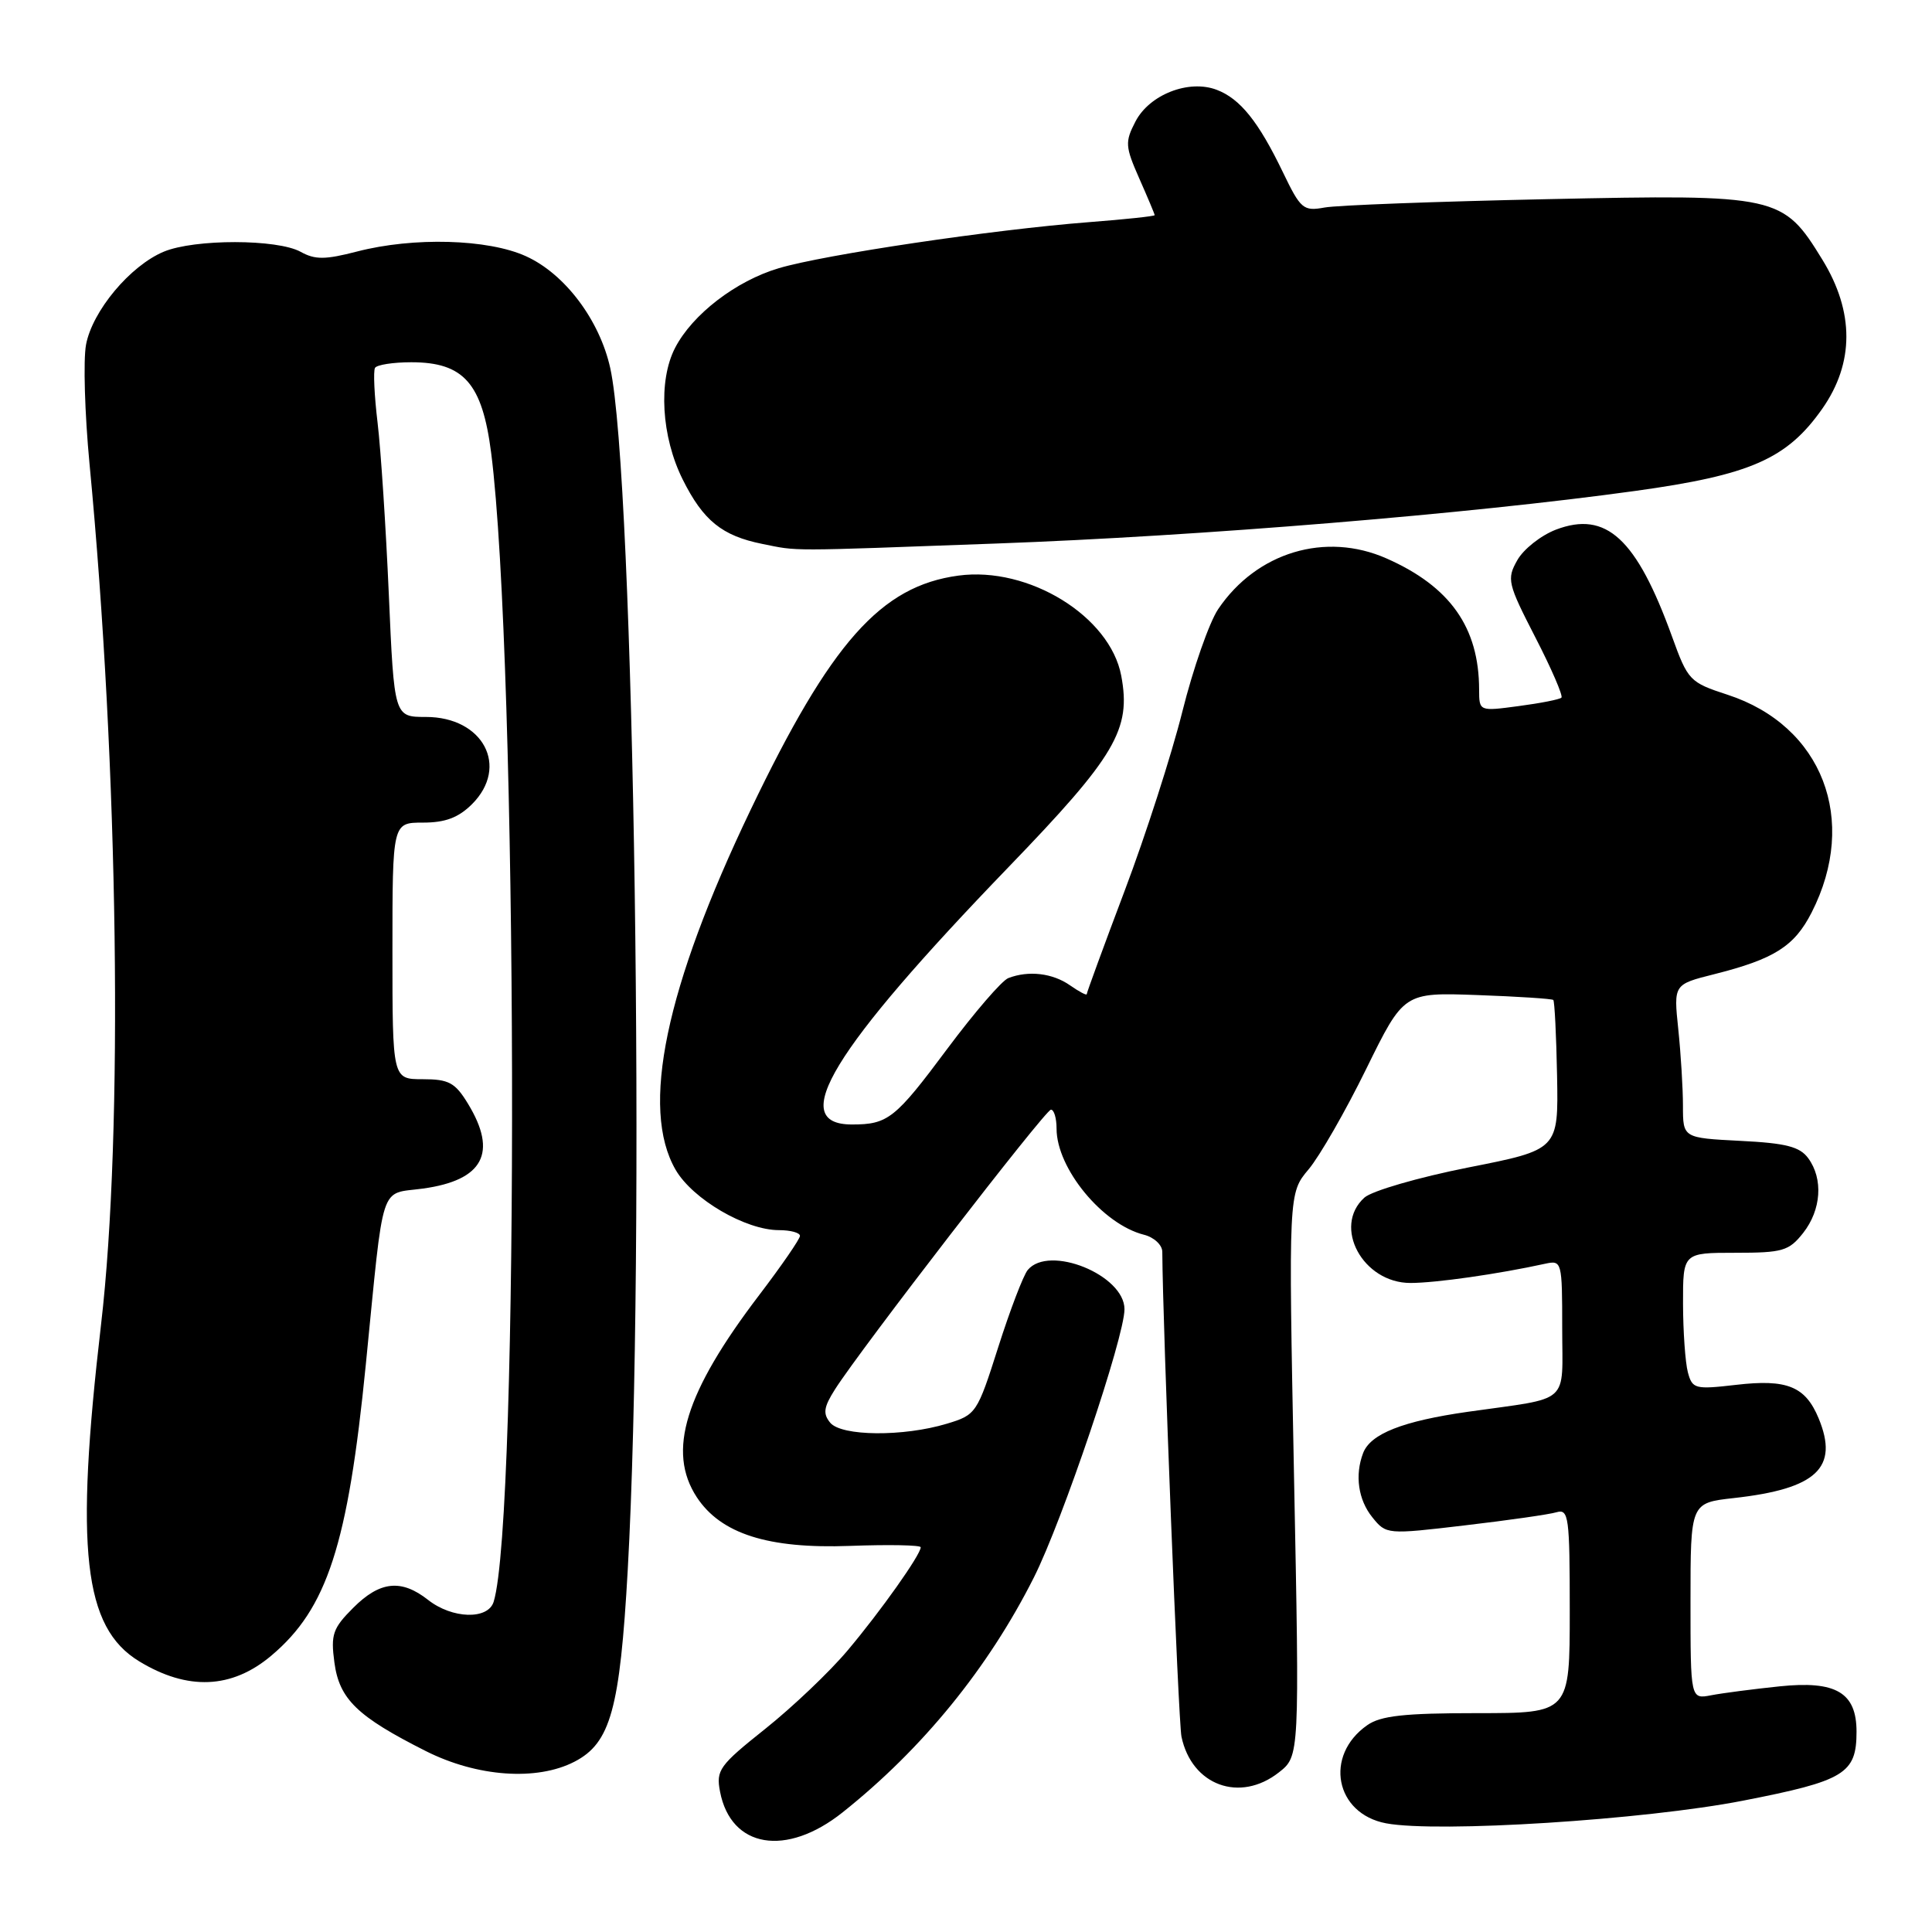 <?xml version="1.0" encoding="UTF-8" standalone="no"?>
<!DOCTYPE svg PUBLIC "-//W3C//DTD SVG 1.1//EN" "http://www.w3.org/Graphics/SVG/1.1/DTD/svg11.dtd" >
<svg xmlns="http://www.w3.org/2000/svg" xmlns:xlink="http://www.w3.org/1999/xlink" version="1.1" viewBox="0 0 256 256">
 <g >
 <path fill="currentColor"
d=" M 111.66 240.14 C 122.26 231.70 130.96 221.01 137.00 209.01 C 140.78 201.50 149.00 177.17 149.00 173.48 C 149.00 168.94 139.00 164.88 136.18 168.28 C 135.60 168.98 133.84 173.58 132.27 178.51 C 129.48 187.28 129.34 187.48 125.46 188.65 C 119.69 190.39 111.51 190.32 110.01 188.52 C 109.02 187.32 109.14 186.46 110.64 184.10 C 114.03 178.76 138.49 147.08 139.25 147.04 C 139.66 147.02 140.00 148.15 140.00 149.55 C 140.00 154.82 146.10 162.23 151.58 163.61 C 152.91 163.94 154.00 164.96 154.01 165.86 C 154.07 175.82 156.14 228.14 156.55 230.11 C 157.90 236.58 164.29 238.92 169.46 234.85 C 172.20 232.70 172.20 232.70 171.46 195.40 C 170.73 158.11 170.73 158.11 173.40 154.94 C 174.86 153.20 178.30 147.21 181.03 141.64 C 186.01 131.50 186.01 131.50 195.75 131.85 C 201.11 132.04 205.64 132.34 205.82 132.50 C 205.99 132.67 206.22 137.20 206.32 142.57 C 206.50 152.34 206.50 152.34 194.54 154.70 C 187.94 156.01 181.78 157.80 180.79 158.69 C 176.54 162.53 180.57 170.00 186.89 170.00 C 190.23 170.00 198.51 168.82 204.75 167.45 C 206.95 166.97 207.00 167.15 207.00 175.96 C 207.00 186.27 208.30 185.11 194.50 187.07 C 185.87 188.30 181.60 189.98 180.62 192.54 C 179.50 195.47 179.97 198.74 181.85 201.06 C 183.68 203.33 183.78 203.34 194.10 202.12 C 199.82 201.45 205.29 200.67 206.25 200.38 C 207.86 199.91 208.00 200.98 208.00 213.43 C 208.00 227.00 208.00 227.00 195.72 227.00 C 186.08 227.00 182.95 227.34 181.16 228.60 C 175.42 232.62 176.91 240.33 183.67 241.60 C 190.53 242.88 217.88 241.15 230.95 238.60 C 244.43 235.97 246.00 235.02 246.00 229.46 C 246.00 224.27 243.28 222.67 235.81 223.45 C 232.34 223.81 228.26 224.34 226.75 224.63 C 224.00 225.16 224.00 225.16 224.00 212.15 C 224.00 199.14 224.00 199.14 229.75 198.50 C 240.72 197.28 243.69 194.49 240.98 187.94 C 239.22 183.70 236.80 182.71 230.04 183.50 C 224.59 184.13 224.24 184.04 223.65 181.83 C 223.31 180.55 223.02 176.46 223.01 172.75 C 223.00 166.00 223.00 166.00 229.93 166.00 C 236.22 166.00 237.04 165.76 238.93 163.37 C 241.33 160.31 241.61 156.21 239.60 153.47 C 238.48 151.94 236.65 151.47 230.60 151.17 C 223.00 150.78 223.00 150.78 223.00 146.54 C 223.00 144.20 222.72 139.63 222.38 136.37 C 221.76 130.44 221.76 130.44 227.13 129.09 C 235.10 127.08 237.76 125.40 240.05 120.91 C 246.30 108.66 241.48 96.16 228.92 92.06 C 223.89 90.42 223.66 90.18 221.55 84.34 C 216.84 71.34 212.83 67.65 206.17 70.18 C 204.17 70.95 201.87 72.77 201.05 74.23 C 199.63 76.74 199.77 77.31 203.44 84.45 C 205.58 88.60 207.13 92.20 206.90 92.44 C 206.66 92.68 204.11 93.18 201.23 93.56 C 196.00 94.26 196.00 94.26 195.99 91.38 C 195.98 83.14 192.15 77.72 183.73 74.00 C 175.64 70.42 166.50 73.17 161.41 80.72 C 160.24 82.46 158.10 88.56 156.67 94.28 C 155.24 100.00 151.80 110.68 149.03 118.01 C 146.26 125.35 144.00 131.52 144.00 131.73 C 144.00 131.94 143.00 131.41 141.78 130.56 C 139.47 128.94 136.29 128.57 133.61 129.60 C 132.76 129.92 129.11 134.16 125.50 139.00 C 118.62 148.24 117.66 149.00 112.89 149.00 C 104.24 149.00 110.22 139.17 133.66 114.87 C 147.83 100.18 149.91 96.65 148.57 89.54 C 147.09 81.66 136.31 75.02 127.00 76.27 C 116.72 77.65 110.09 85.12 99.46 107.31 C 88.16 130.90 84.83 146.88 89.52 155.00 C 91.78 158.90 98.79 163.00 103.21 163.00 C 104.75 163.00 106.00 163.34 106.00 163.76 C 106.00 164.17 103.57 167.70 100.60 171.60 C 90.76 184.52 88.35 192.31 92.33 198.39 C 95.52 203.24 101.78 205.24 112.61 204.84 C 117.77 204.65 122.00 204.73 122.00 205.02 C 122.00 206.00 116.68 213.51 112.33 218.67 C 109.94 221.52 105.01 226.20 101.40 229.08 C 95.30 233.94 94.86 234.55 95.41 237.41 C 96.85 244.88 104.17 246.11 111.66 240.14 Z  M 76.13 233.43 C 80.90 230.96 82.14 226.49 83.18 208.00 C 85.54 165.77 84.05 63.17 80.86 48.77 C 79.45 42.40 74.84 36.28 69.69 33.95 C 64.66 31.66 54.78 31.39 47.30 33.33 C 43.09 34.42 41.75 34.43 39.84 33.37 C 36.75 31.66 25.78 31.65 21.70 33.35 C 17.25 35.21 12.24 41.20 11.40 45.67 C 11.02 47.71 11.23 54.80 11.86 61.44 C 15.71 101.74 16.36 150.08 13.39 175.50 C 9.91 205.34 11.07 215.63 18.42 220.12 C 24.85 224.04 30.71 223.80 35.94 219.39 C 43.35 213.16 46.10 204.71 48.47 180.83 C 50.93 156.10 50.21 158.30 56.05 157.49 C 64.04 156.39 65.97 152.75 62.01 146.25 C 60.31 143.45 59.47 143.00 56.01 143.00 C 52.00 143.00 52.00 143.00 52.00 126.00 C 52.00 109.00 52.00 109.00 56.05 109.00 C 59.01 109.00 60.75 108.34 62.55 106.55 C 67.51 101.58 64.03 95.00 56.44 95.00 C 52.23 95.00 52.23 95.00 51.52 78.75 C 51.13 69.81 50.46 59.58 50.03 56.00 C 49.60 52.42 49.45 49.16 49.69 48.75 C 49.92 48.34 52.09 48.00 54.50 48.00 C 61.45 48.00 63.90 50.78 65.08 60.00 C 68.59 87.44 68.84 201.21 65.41 212.25 C 64.66 214.65 59.92 214.51 56.73 212.00 C 53.17 209.20 50.34 209.50 46.80 213.05 C 44.10 215.75 43.81 216.57 44.31 220.29 C 44.96 225.15 47.34 227.45 56.41 232.02 C 63.21 235.45 71.13 236.02 76.13 233.43 Z  M 132.03 72.02 C 158.96 71.04 194.66 68.10 216.68 65.05 C 231.95 62.94 236.78 60.82 241.46 54.16 C 245.71 48.10 245.72 41.33 241.48 34.42 C 236.23 25.87 235.65 25.74 205.00 26.39 C 190.43 26.70 177.15 27.19 175.50 27.50 C 172.70 28.01 172.34 27.70 170.00 22.84 C 166.76 16.11 164.33 13.08 161.22 11.90 C 157.52 10.49 152.30 12.53 150.45 16.11 C 149.05 18.81 149.09 19.41 150.96 23.65 C 152.08 26.18 153.00 28.37 153.00 28.51 C 153.00 28.65 149.06 29.07 144.25 29.44 C 131.52 30.43 109.23 33.74 103.19 35.54 C 97.52 37.22 91.74 41.66 89.45 46.10 C 87.20 50.45 87.63 57.87 90.47 63.55 C 93.18 68.98 95.68 71.00 101.00 72.07 C 105.88 73.05 103.90 73.05 132.03 72.02 Z "/>
</g>
</svg>